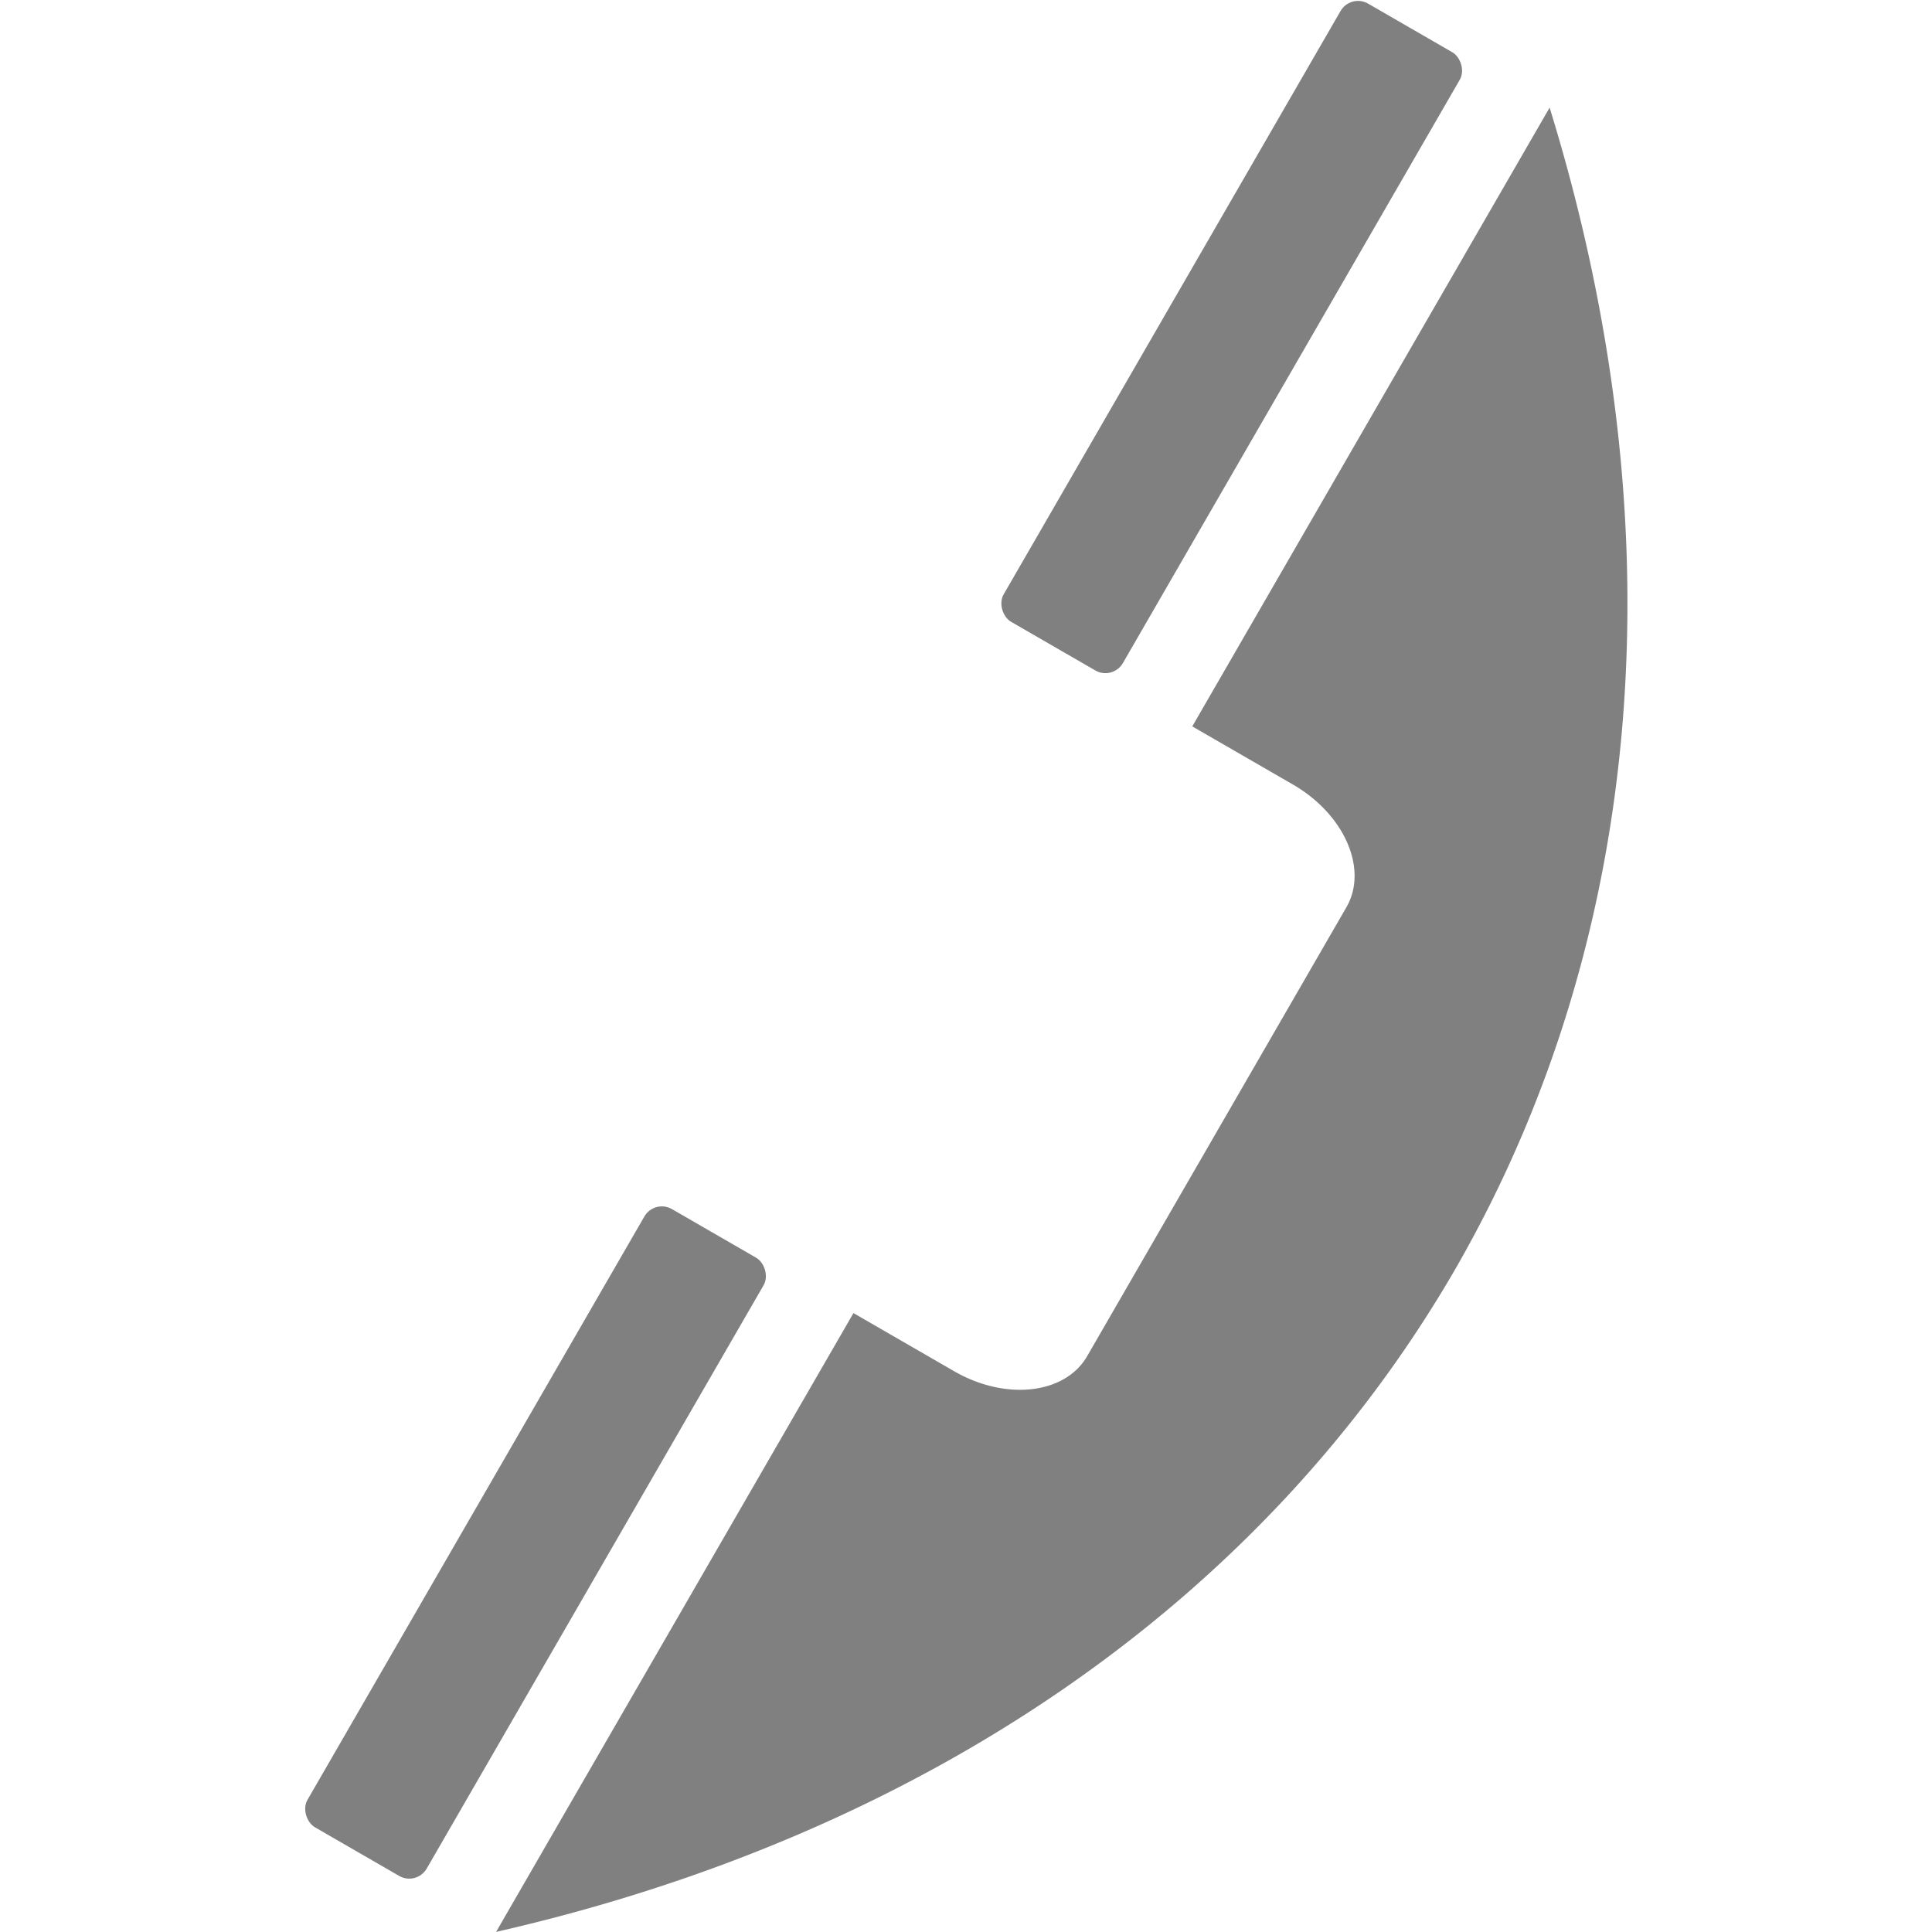 <?xml version="1.0" encoding="UTF-8" standalone="no"?>
<svg
   xmlns:dc="http://purl.org/dc/elements/1.1/"
   xmlns:cc="http://creativecommons.org/ns#"
   xmlns:rdf="http://www.w3.org/1999/02/22-rdf-syntax-ns#"
   xmlns:svg="http://www.w3.org/2000/svg"
   xmlns="http://www.w3.org/2000/svg"
   xmlns:sodipodi="http://sodipodi.sourceforge.net/DTD/sodipodi-0.dtd"
   xmlns:inkscape="http://www.inkscape.org/namespaces/inkscape"
   height="16"
   width="16"
   version="1.1"
   id="svg4"
   sodipodi:docname="call-start-symbolic.svg"
   inkscape:version="0.92.3 (2405546, 2018-03-11)">
  <defs
     id="defs8">
    <clipPath
       clipPathUnits="userSpaceOnUse"
       id="clipPath889">
      <rect
         style="opacity:1;fill:#ff00ff;fill-opacity:1;stroke:none;stroke-width:0.882;stroke-linecap:butt;stroke-linejoin:bevel;stroke-miterlimit:4;stroke-dasharray:none;stroke-opacity:1;paint-order:fill markers stroke"
         id="rect891"
         width="16"
         height="16"
         x="0"
         y="0"
         ry="0" />
    </clipPath>
    <clipPath
       clipPathUnits="userSpaceOnUse"
       id="clipPath908">
      <rect
         style="opacity:1;fill:#ff00ff;fill-opacity:1;stroke:none;stroke-width:0.882;stroke-linecap:butt;stroke-linejoin:bevel;stroke-miterlimit:4;stroke-dasharray:none;stroke-opacity:1;paint-order:fill markers stroke"
         id="rect910"
         width="16"
         height="16"
         x="0"
         y="0"
         ry="0" />
    </clipPath>
  </defs>
  <sodipodi:namedview
     pagecolor="#ffffff"
     bordercolor="#666666"
     borderopacity="1"
     objecttolerance="10"
     gridtolerance="10"
     guidetolerance="10"
     inkscape:pageopacity="0"
     inkscape:pageshadow="2"
     inkscape:window-width="1920"
     inkscape:window-height="1539"
     id="namedview6"
     showgrid="false"
     inkscape:zoom="41.7193"
     inkscape:cx="2.8390825"
     inkscape:cy="6.8699356"
     inkscape:window-x="0"
     inkscape:window-y="27"
     inkscape:window-maximized="0"
     inkscape:current-layer="svg4" />
  <g
     id="g1042"
     transform="matrix(0.19,-0.329,-0.329,-0.19,8.992,15.809)"
     style="fill:#808080;fill-opacity:1">
    <rect
       ry="0.44"
       y="12.881"
       x="-6.862"
       height="3"
       width="15.561"
       id="rect850-3-5-2"
       style="opacity:1;fill:#808080;fill-opacity:1;stroke:none;stroke-width:0.377;stroke-linecap:butt;stroke-linejoin:bevel;stroke-miterlimit:4;stroke-dasharray:none;stroke-opacity:1;paint-order:fill markers stroke" />
    <path
       inkscape:connector-curvature="0"
       id="path960"
       d="M 16.126,0 A 36.918,50 0 0 0 -6.862,10.881 H 8.715 V 8.35 C 8.715,7.048 9.489,6 10.45,6 h 11.298 c 0.961,0 1.735,1.048 1.735,2.35 V 10.881 H 39.059 A 36.918,50 0 0 0 16.126,0 Z"
       style="opacity:1;fill:#808080;fill-opacity:1;stroke:none;stroke-width:0.703;stroke-linecap:butt;stroke-linejoin:bevel;stroke-miterlimit:4;stroke-dasharray:none;stroke-opacity:1;paint-order:fill markers stroke" />
    <rect
       ry="0.44"
       y="12.881"
       x="23.482"
       height="3"
       width="15.561"
       id="rect850-3-5-2-0"
       style="opacity:1;fill:#808080;fill-opacity:1;stroke:none;stroke-width:0.377;stroke-linecap:butt;stroke-linejoin:bevel;stroke-miterlimit:4;stroke-dasharray:none;stroke-opacity:1;paint-order:fill markers stroke" />
  </g>
</svg>
